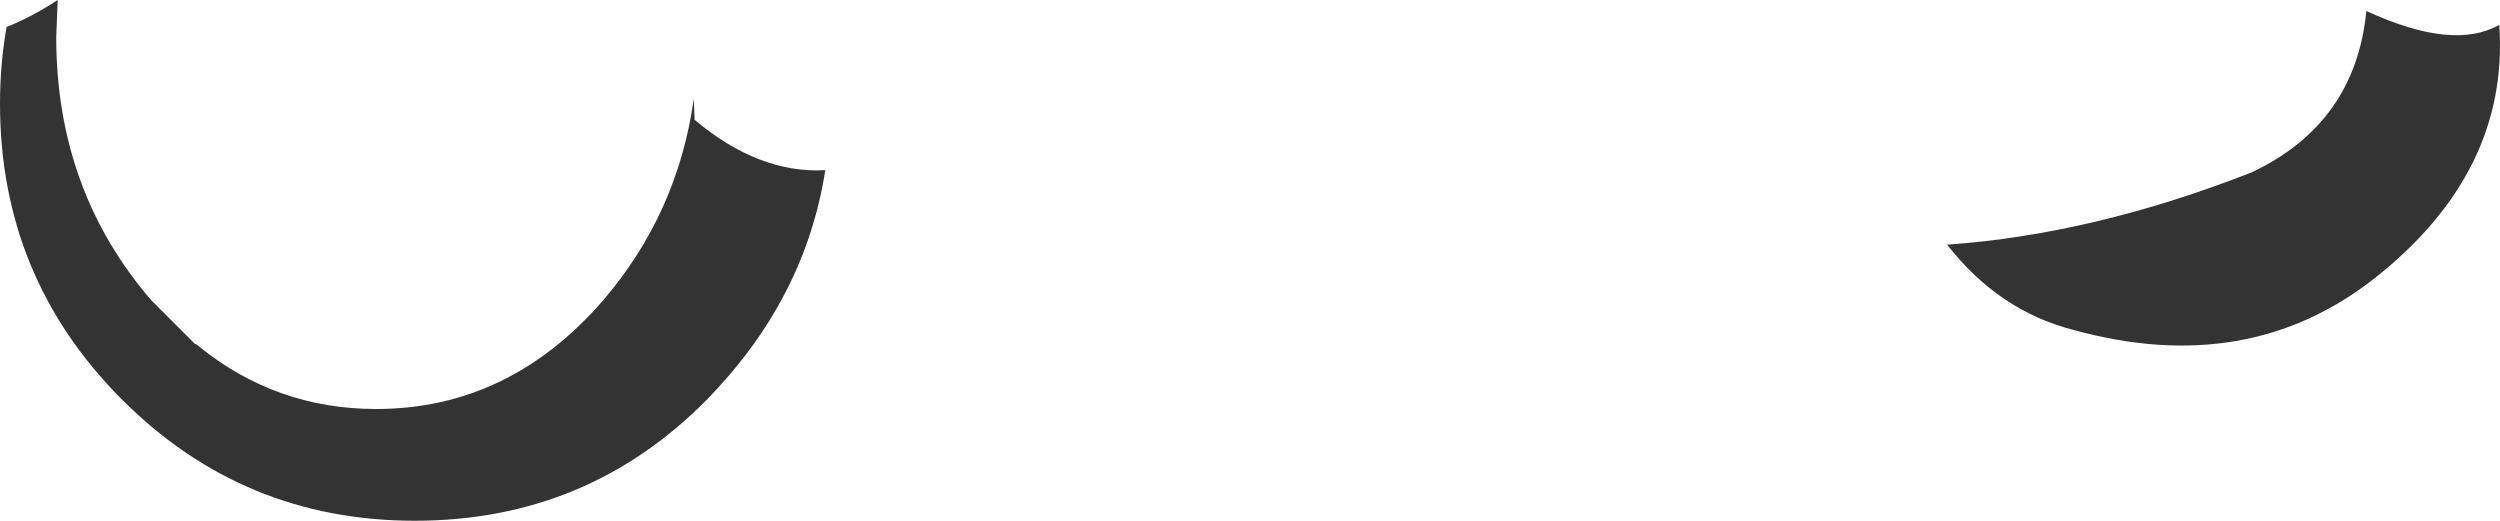 <?xml version="1.0" encoding="UTF-8" standalone="no"?>
<svg xmlns:xlink="http://www.w3.org/1999/xlink" height="35.65px" width="171.15px" xmlns="http://www.w3.org/2000/svg">
  <g transform="matrix(1.0, 0.0, 0.0, 1.0, 85.6, 17.85)">
    <path d="M85.5 -16.15 Q86.2 -6.05 76.9 1.25 68.25 8.0 56.4 4.75 51.25 3.45 47.7 -1.1 57.7 -1.8 68.55 -6.05 75.65 -9.4 76.4 -17.1 82.35 -14.35 85.5 -16.15 M-32.45 3.3 Q-34.25 6.45 -37.15 9.45 -45.35 17.8 -57.2 17.8 -69.0 17.8 -77.3 9.45 -85.6 1.1 -85.6 -10.75 -85.6 -13.45 -85.15 -16.0 -83.4 -16.7 -81.65 -17.85 L-81.75 -15.3 Q-81.75 -4.85 -75.25 2.7 L-72.25 5.7 Q-72.15 5.7 -72.0 5.85 -66.7 10.15 -59.85 10.15 -50.75 10.15 -44.3 2.7 -39.2 -3.25 -38.1 -11.1 L-38.05 -9.65 Q-33.65 -5.95 -29.1 -6.2 -29.9 -1.1 -32.45 3.3" fill="#333333" fill-rule="evenodd" stroke="none"/>
  </g>
</svg>
